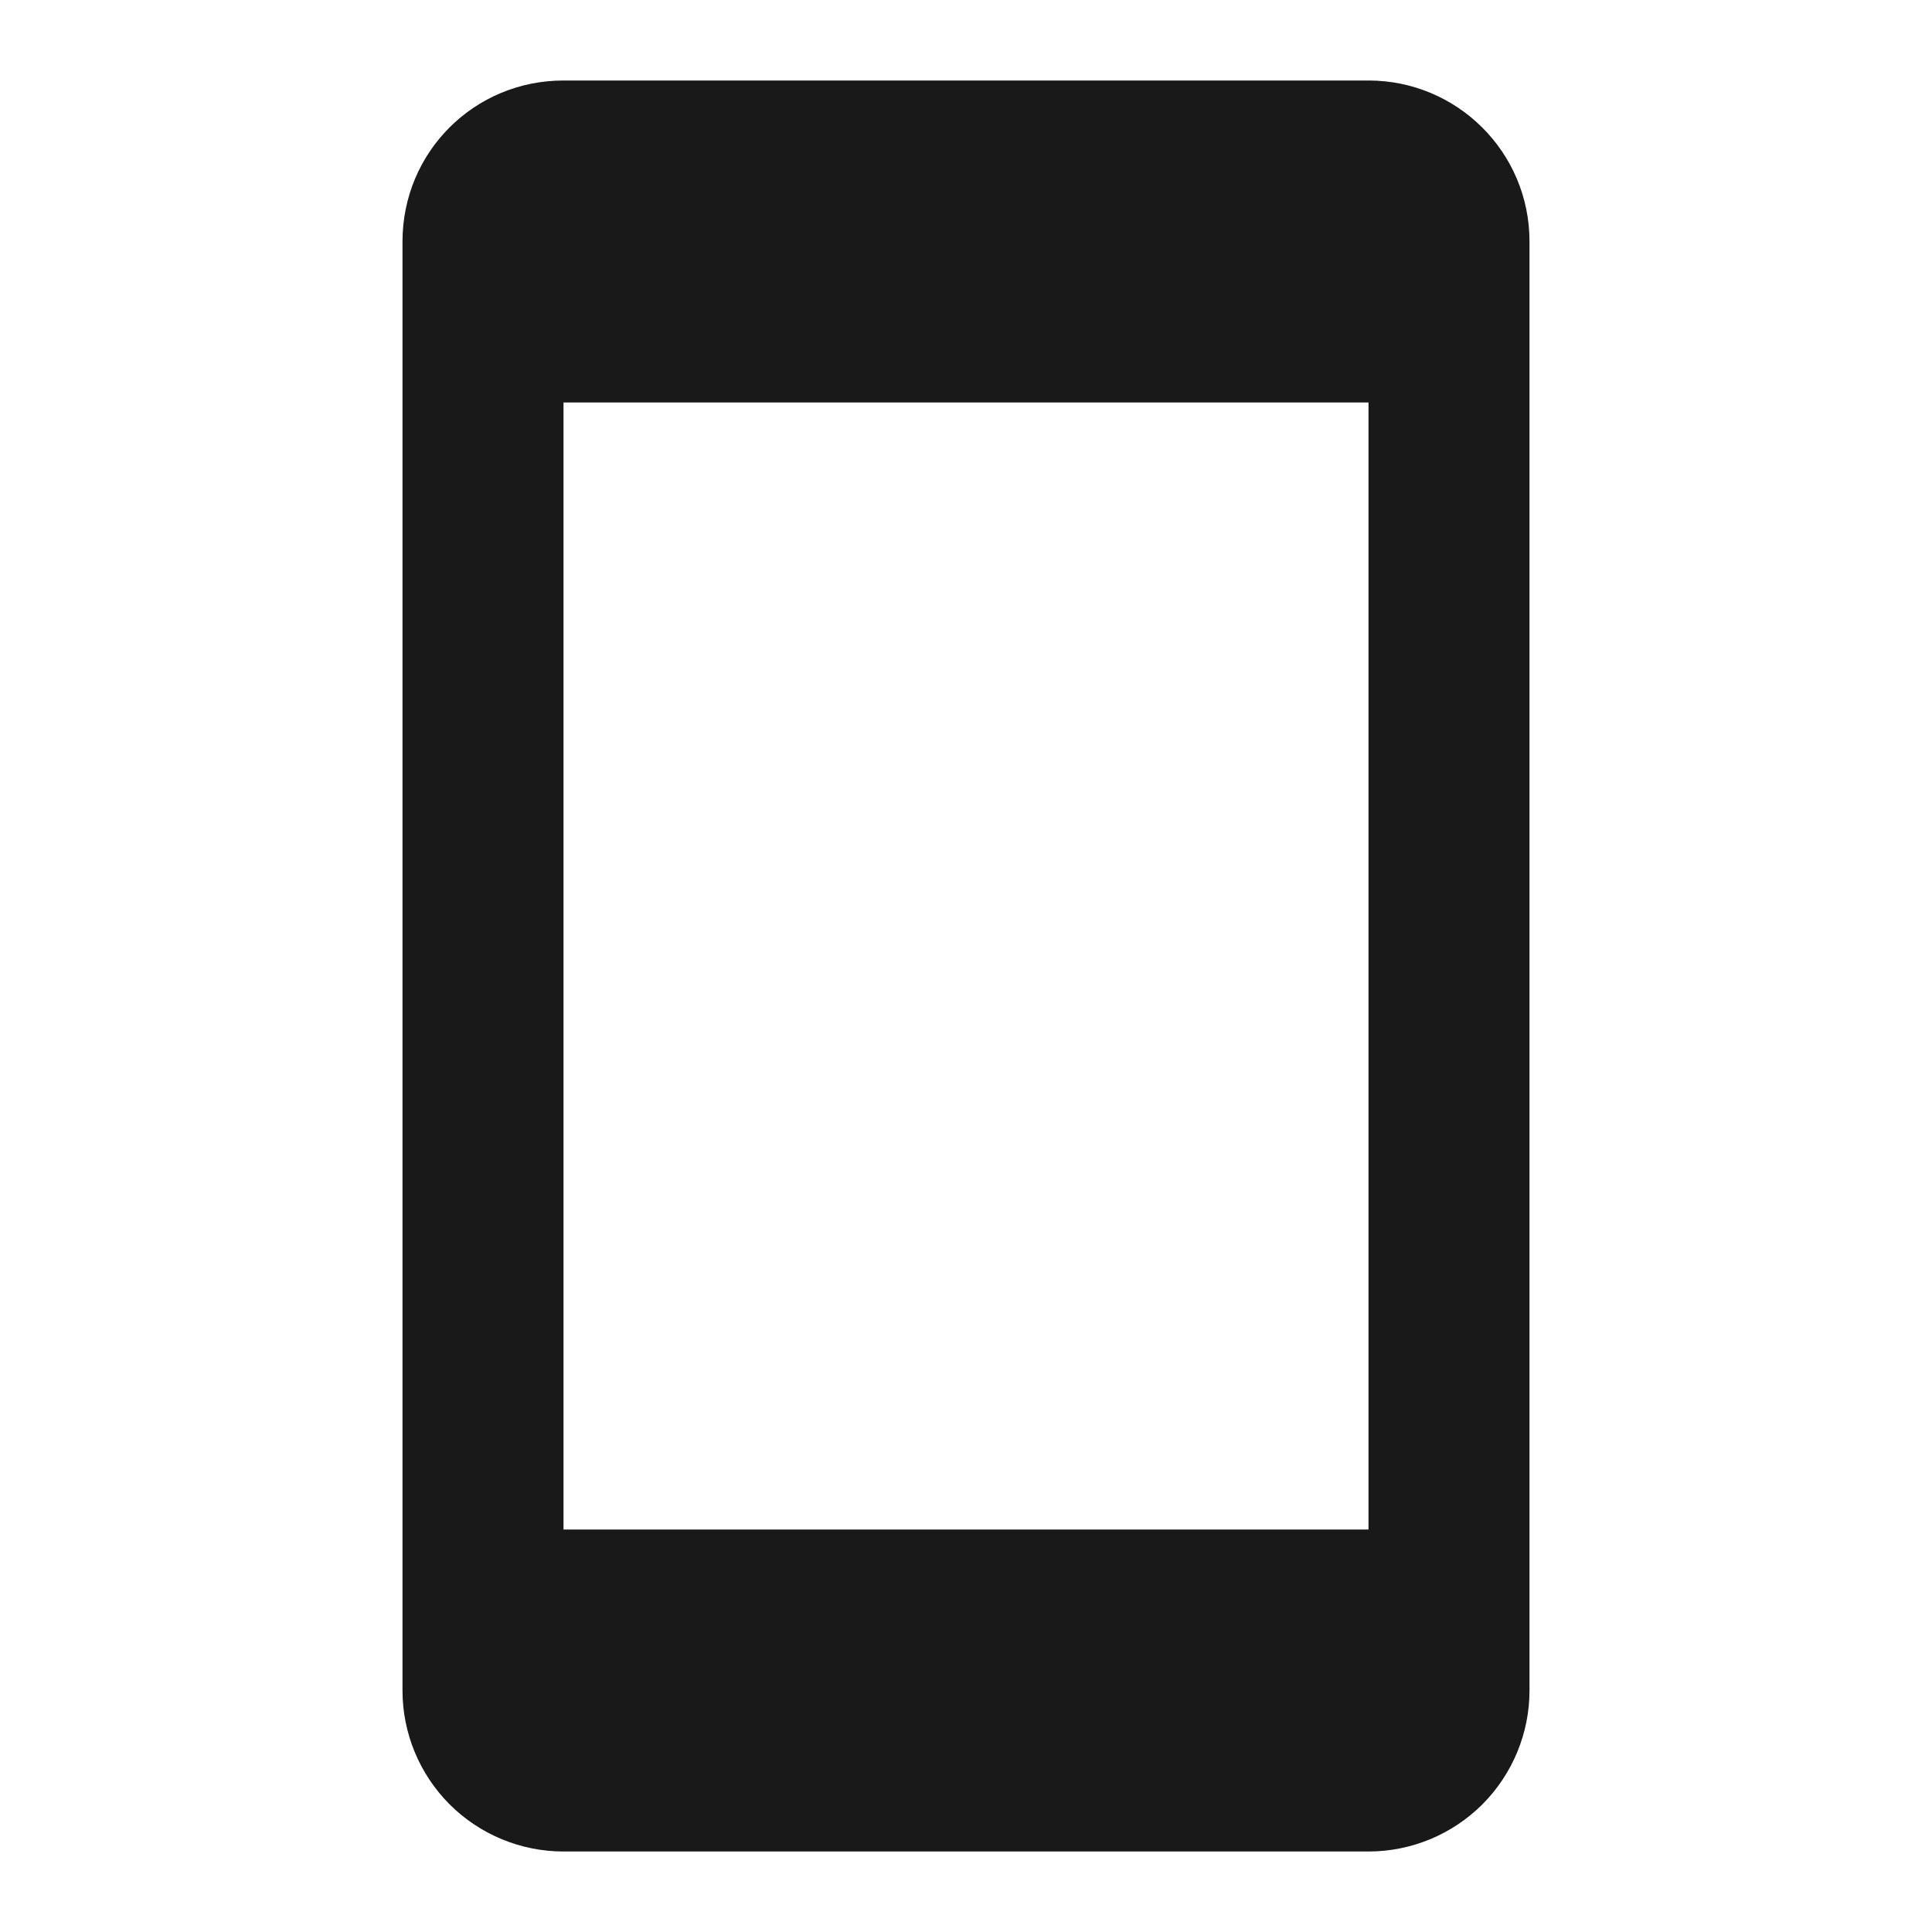 <svg width="18" height="18" viewBox="0 0 18 18" fill="none" xmlns="http://www.w3.org/2000/svg">
<g id="nav icons">
<path id="Vector" d="M12.75 14.25H5.25V3.75H12.75M12.75 0.75H5.25C4.418 0.75 3.75 1.417 3.75 2.25V15.75C3.75 16.148 3.908 16.529 4.189 16.811C4.471 17.092 4.852 17.25 5.25 17.25H12.75C13.148 17.25 13.529 17.092 13.811 16.811C14.092 16.529 14.25 16.148 14.25 15.75V2.25C14.25 1.417 13.575 0.75 12.75 0.75Z" fill="#191919"/>
</g>
</svg>
